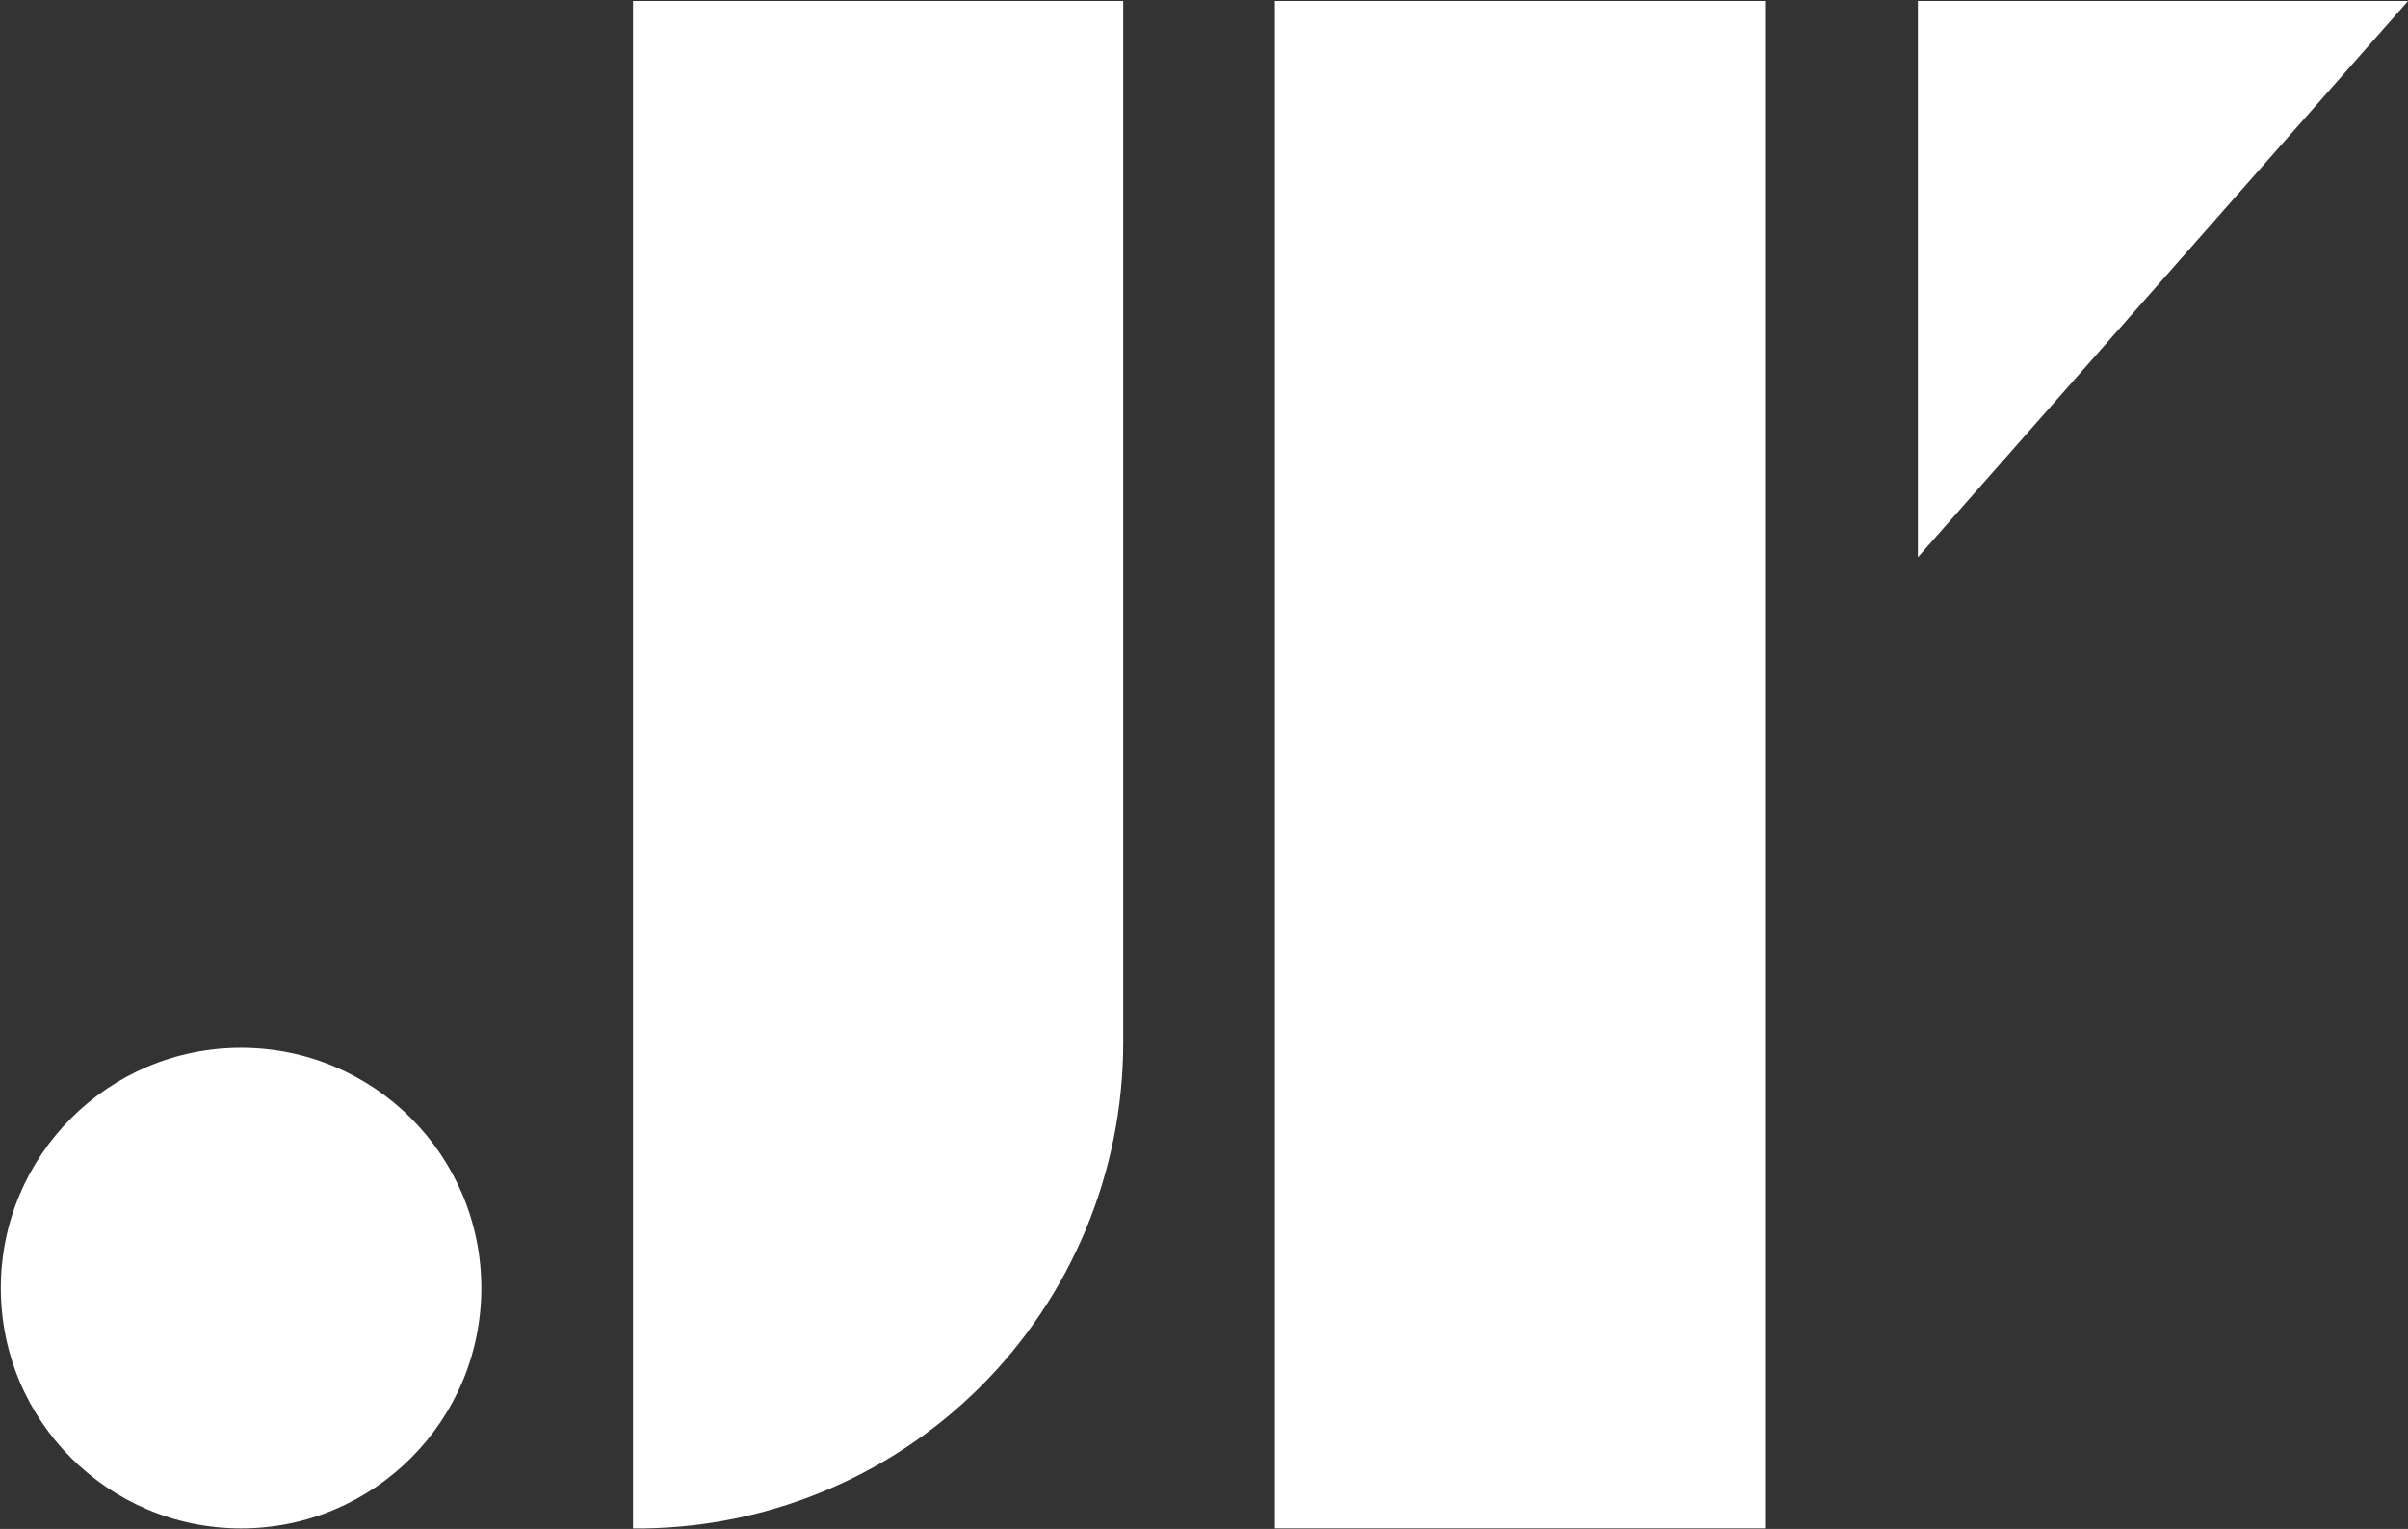<?xml version="1.0" encoding="UTF-8" standalone="no"?>
<!DOCTYPE svg PUBLIC "-//W3C//DTD SVG 1.1//EN" "http://www.w3.org/Graphics/SVG/1.1/DTD/svg11.dtd">
<svg width="100%" height="100%" viewBox="0 0 1703 1081" version="1.1" xmlns="http://www.w3.org/2000/svg" xmlns:xlink="http://www.w3.org/1999/xlink" xml:space="preserve" xmlns:serif="http://www.serif.com/" style="fill-rule:evenodd;clip-rule:evenodd;stroke-linejoin:round;stroke-miterlimit:2;">
    <rect x="0" y="0" width="1703" height="1081" fill="#333333" stroke="none"/>
    <g transform="matrix(1,0,0,1,-5634,-1779)">
        <g transform="matrix(2.131,0,0,1,-3989.64,-0.398)">
            <g id="JT-Logo" serif:id="JT Logo" transform="matrix(3.597,-1.42481e-19,6.68657e-20,-7.666,3981.77,6594.87)">
                <g transform="matrix(1,0,0,-1,-3474.03,2471.67)">
                    <circle cx="3644.8" cy="1962.31" r="22.166" style="fill:white;"/>
                </g>
                <g transform="matrix(-1.03,0,0,1.041,1112.47,-1224.23)">
                    <path d="M764.067,1779.35L720.157,1779.35L764.067,1730.06L764.067,1779.35Z" style="fill:white;"/>
                </g>
                <g transform="matrix(1,0,0,-1,-2610.13,2456.47)">
                    <path d="M2862.29,1828.4L2862.29,1924.46C2862.29,1936.42 2857.51,1947.88 2849.02,1956.3C2840.53,1964.71 2829.02,1969.38 2817.07,1969.28C2817.06,1969.28 2817.06,1969.28 2817.06,1969.28L2817.06,1828.4C2817.06,1828.4 2862.29,1828.4 2862.29,1828.4Z" style="fill:white;"/>
                </g>
                <g transform="matrix(1,0,0,-1,-2610.13,2456.47)">
                    <rect x="2876.28" y="1828.4" width="45.23" height="140.874" style="fill:white;"/>
                </g>
            </g>
        </g>
    </g>
</svg>
